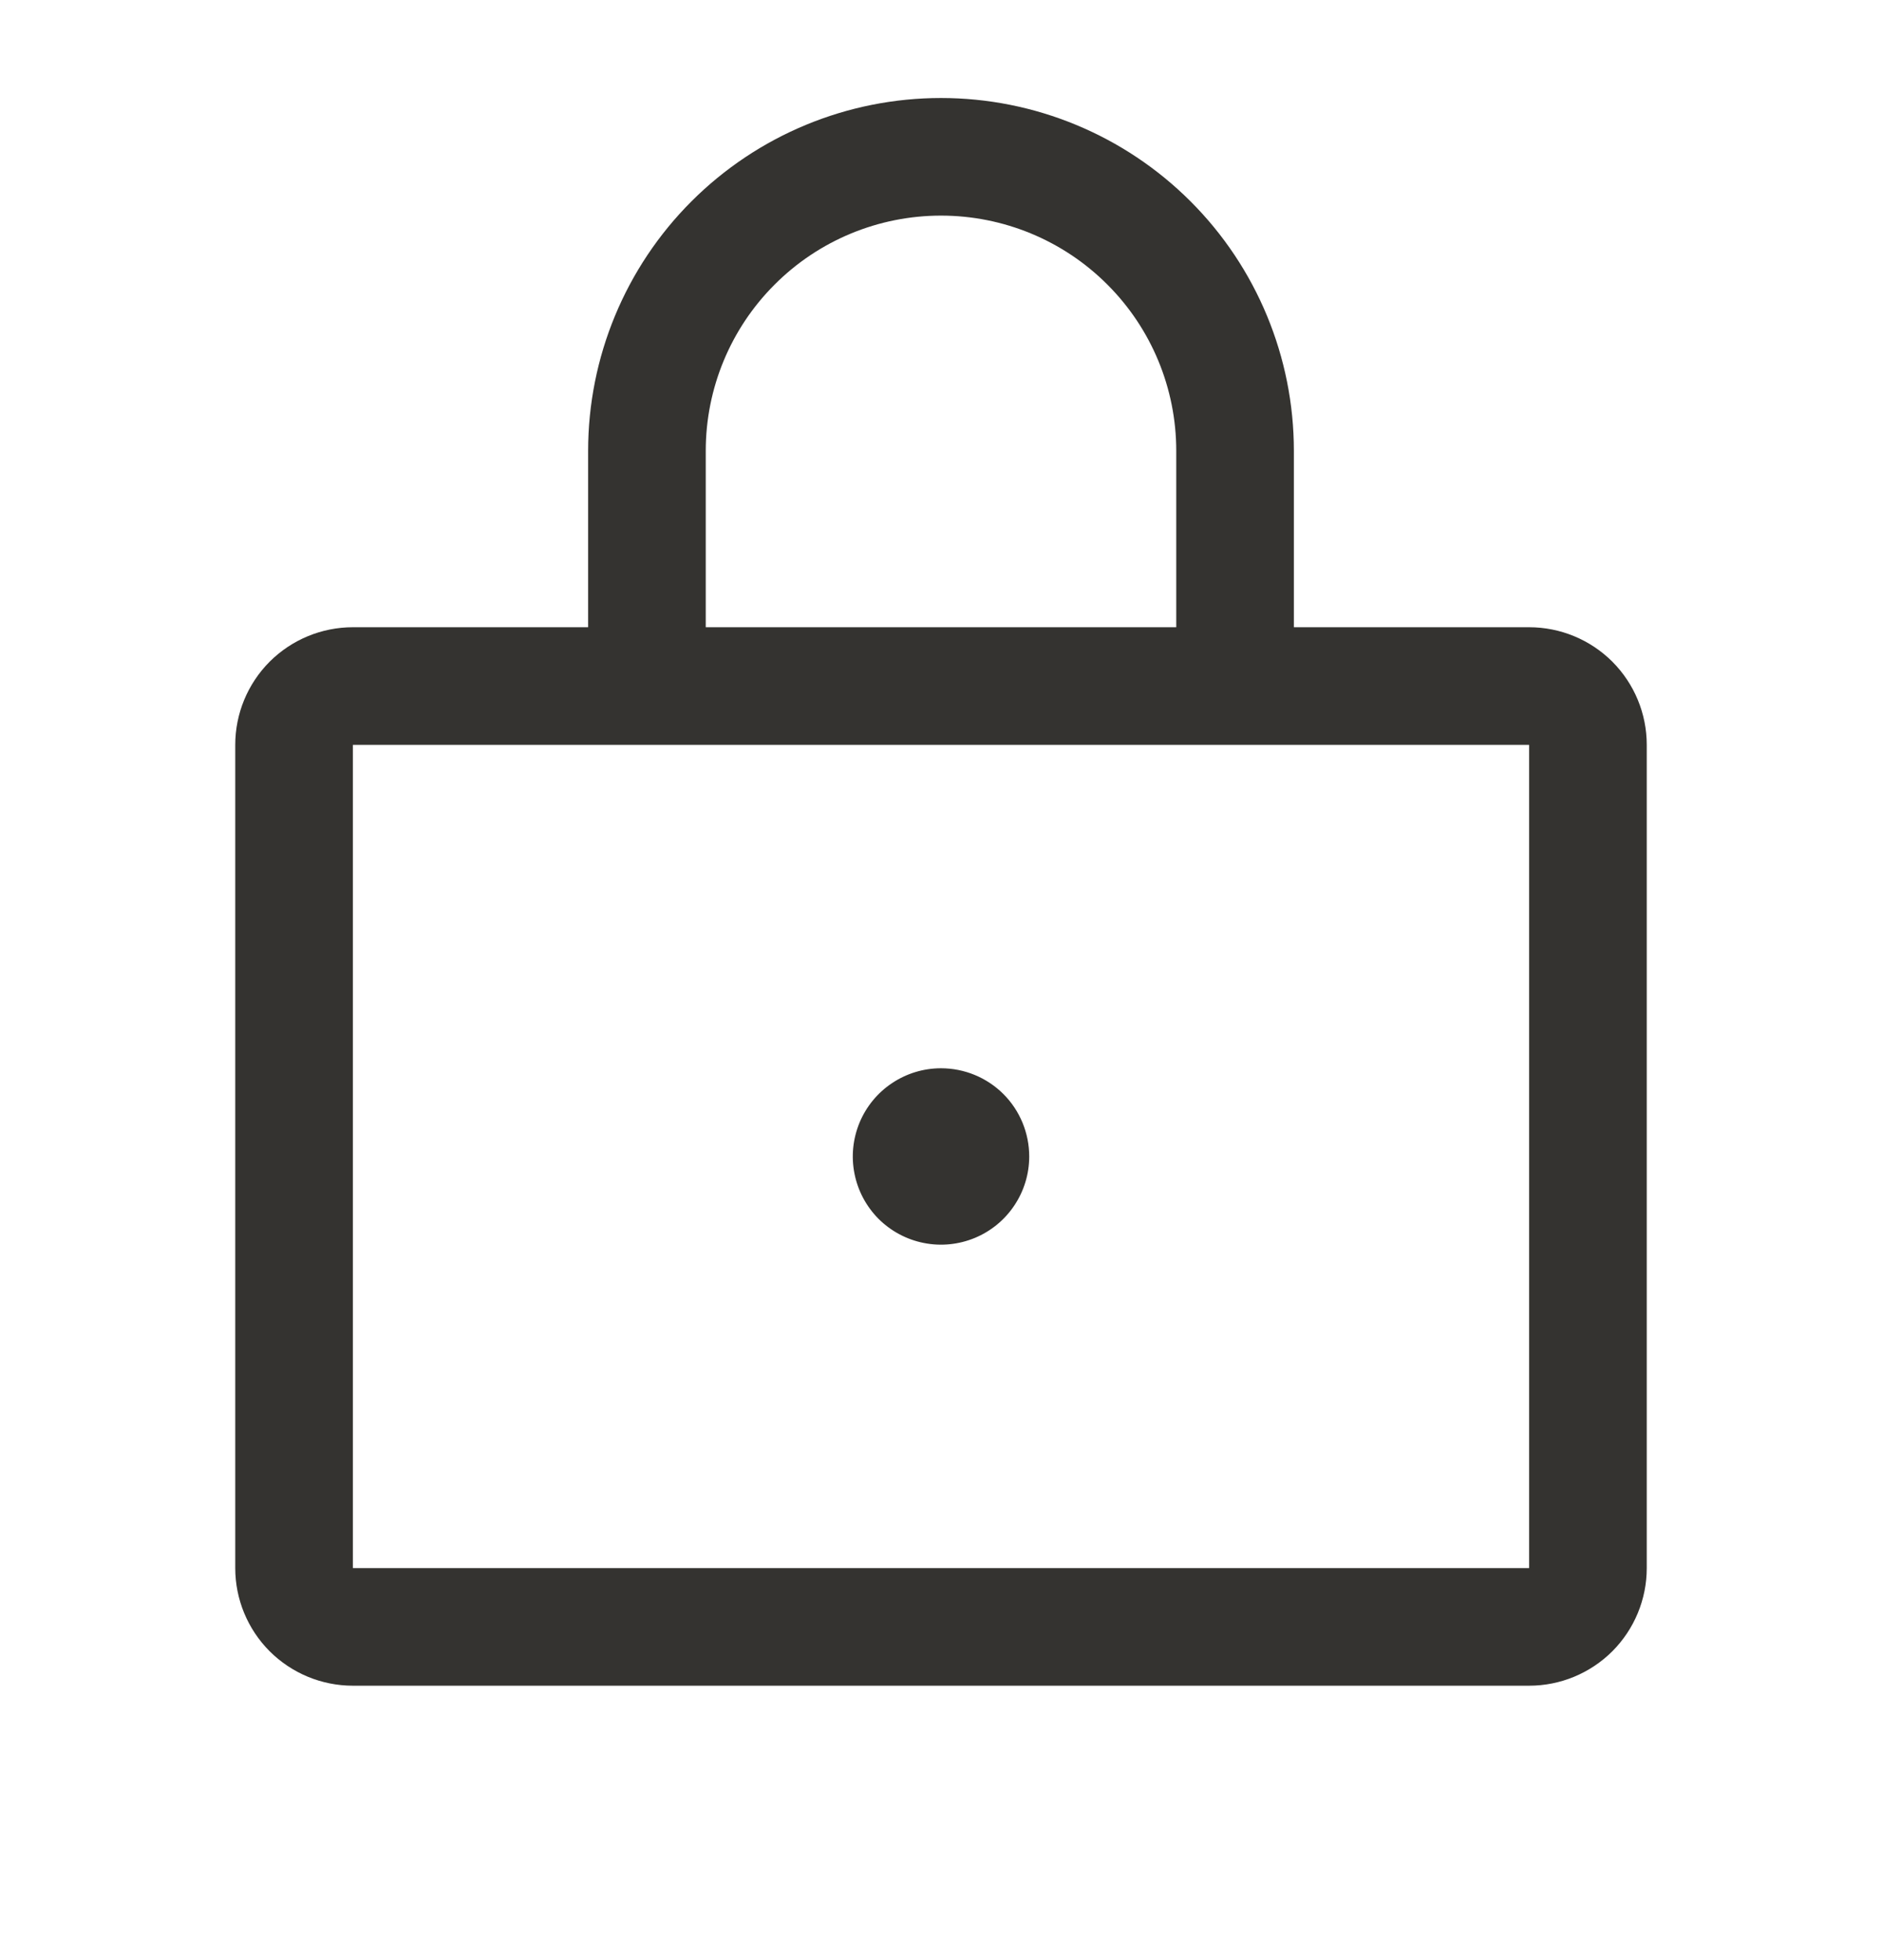 <svg width="24" height="25" viewBox="0 0 24 25" fill="none" xmlns="http://www.w3.org/2000/svg">
<path d="M19.5 8H16.5V5.75C16.5 4.557 16.026 3.412 15.182 2.568C14.338 1.724 13.194 1.25 12 1.25C10.806 1.25 9.662 1.724 8.818 2.568C7.974 3.412 7.5 4.557 7.5 5.75V8H4.5C4.102 8 3.721 8.158 3.439 8.439C3.158 8.721 3 9.102 3 9.5V20C3 20.398 3.158 20.779 3.439 21.061C3.721 21.342 4.102 21.5 4.5 21.5H19.5C19.898 21.5 20.279 21.342 20.561 21.061C20.842 20.779 21 20.398 21 20V9.5C21 9.102 20.842 8.721 20.561 8.439C20.279 8.158 19.898 8 19.5 8ZM9 5.75C9 4.954 9.316 4.191 9.879 3.629C10.441 3.066 11.204 2.75 12 2.75C12.796 2.75 13.559 3.066 14.121 3.629C14.684 4.191 15 4.954 15 5.75V8H9V5.75ZM19.5 20H4.5V9.5H19.5V20ZM13.125 14.75C13.125 14.973 13.059 15.19 12.935 15.375C12.812 15.56 12.636 15.704 12.431 15.789C12.225 15.874 11.999 15.897 11.78 15.853C11.562 15.81 11.362 15.703 11.204 15.546C11.047 15.388 10.94 15.188 10.897 14.97C10.853 14.751 10.876 14.525 10.961 14.319C11.046 14.114 11.19 13.938 11.375 13.815C11.56 13.691 11.777 13.625 12 13.625C12.298 13.625 12.585 13.743 12.796 13.954C13.007 14.165 13.125 14.452 13.125 14.75Z" fill="#343330"/>
</svg>
